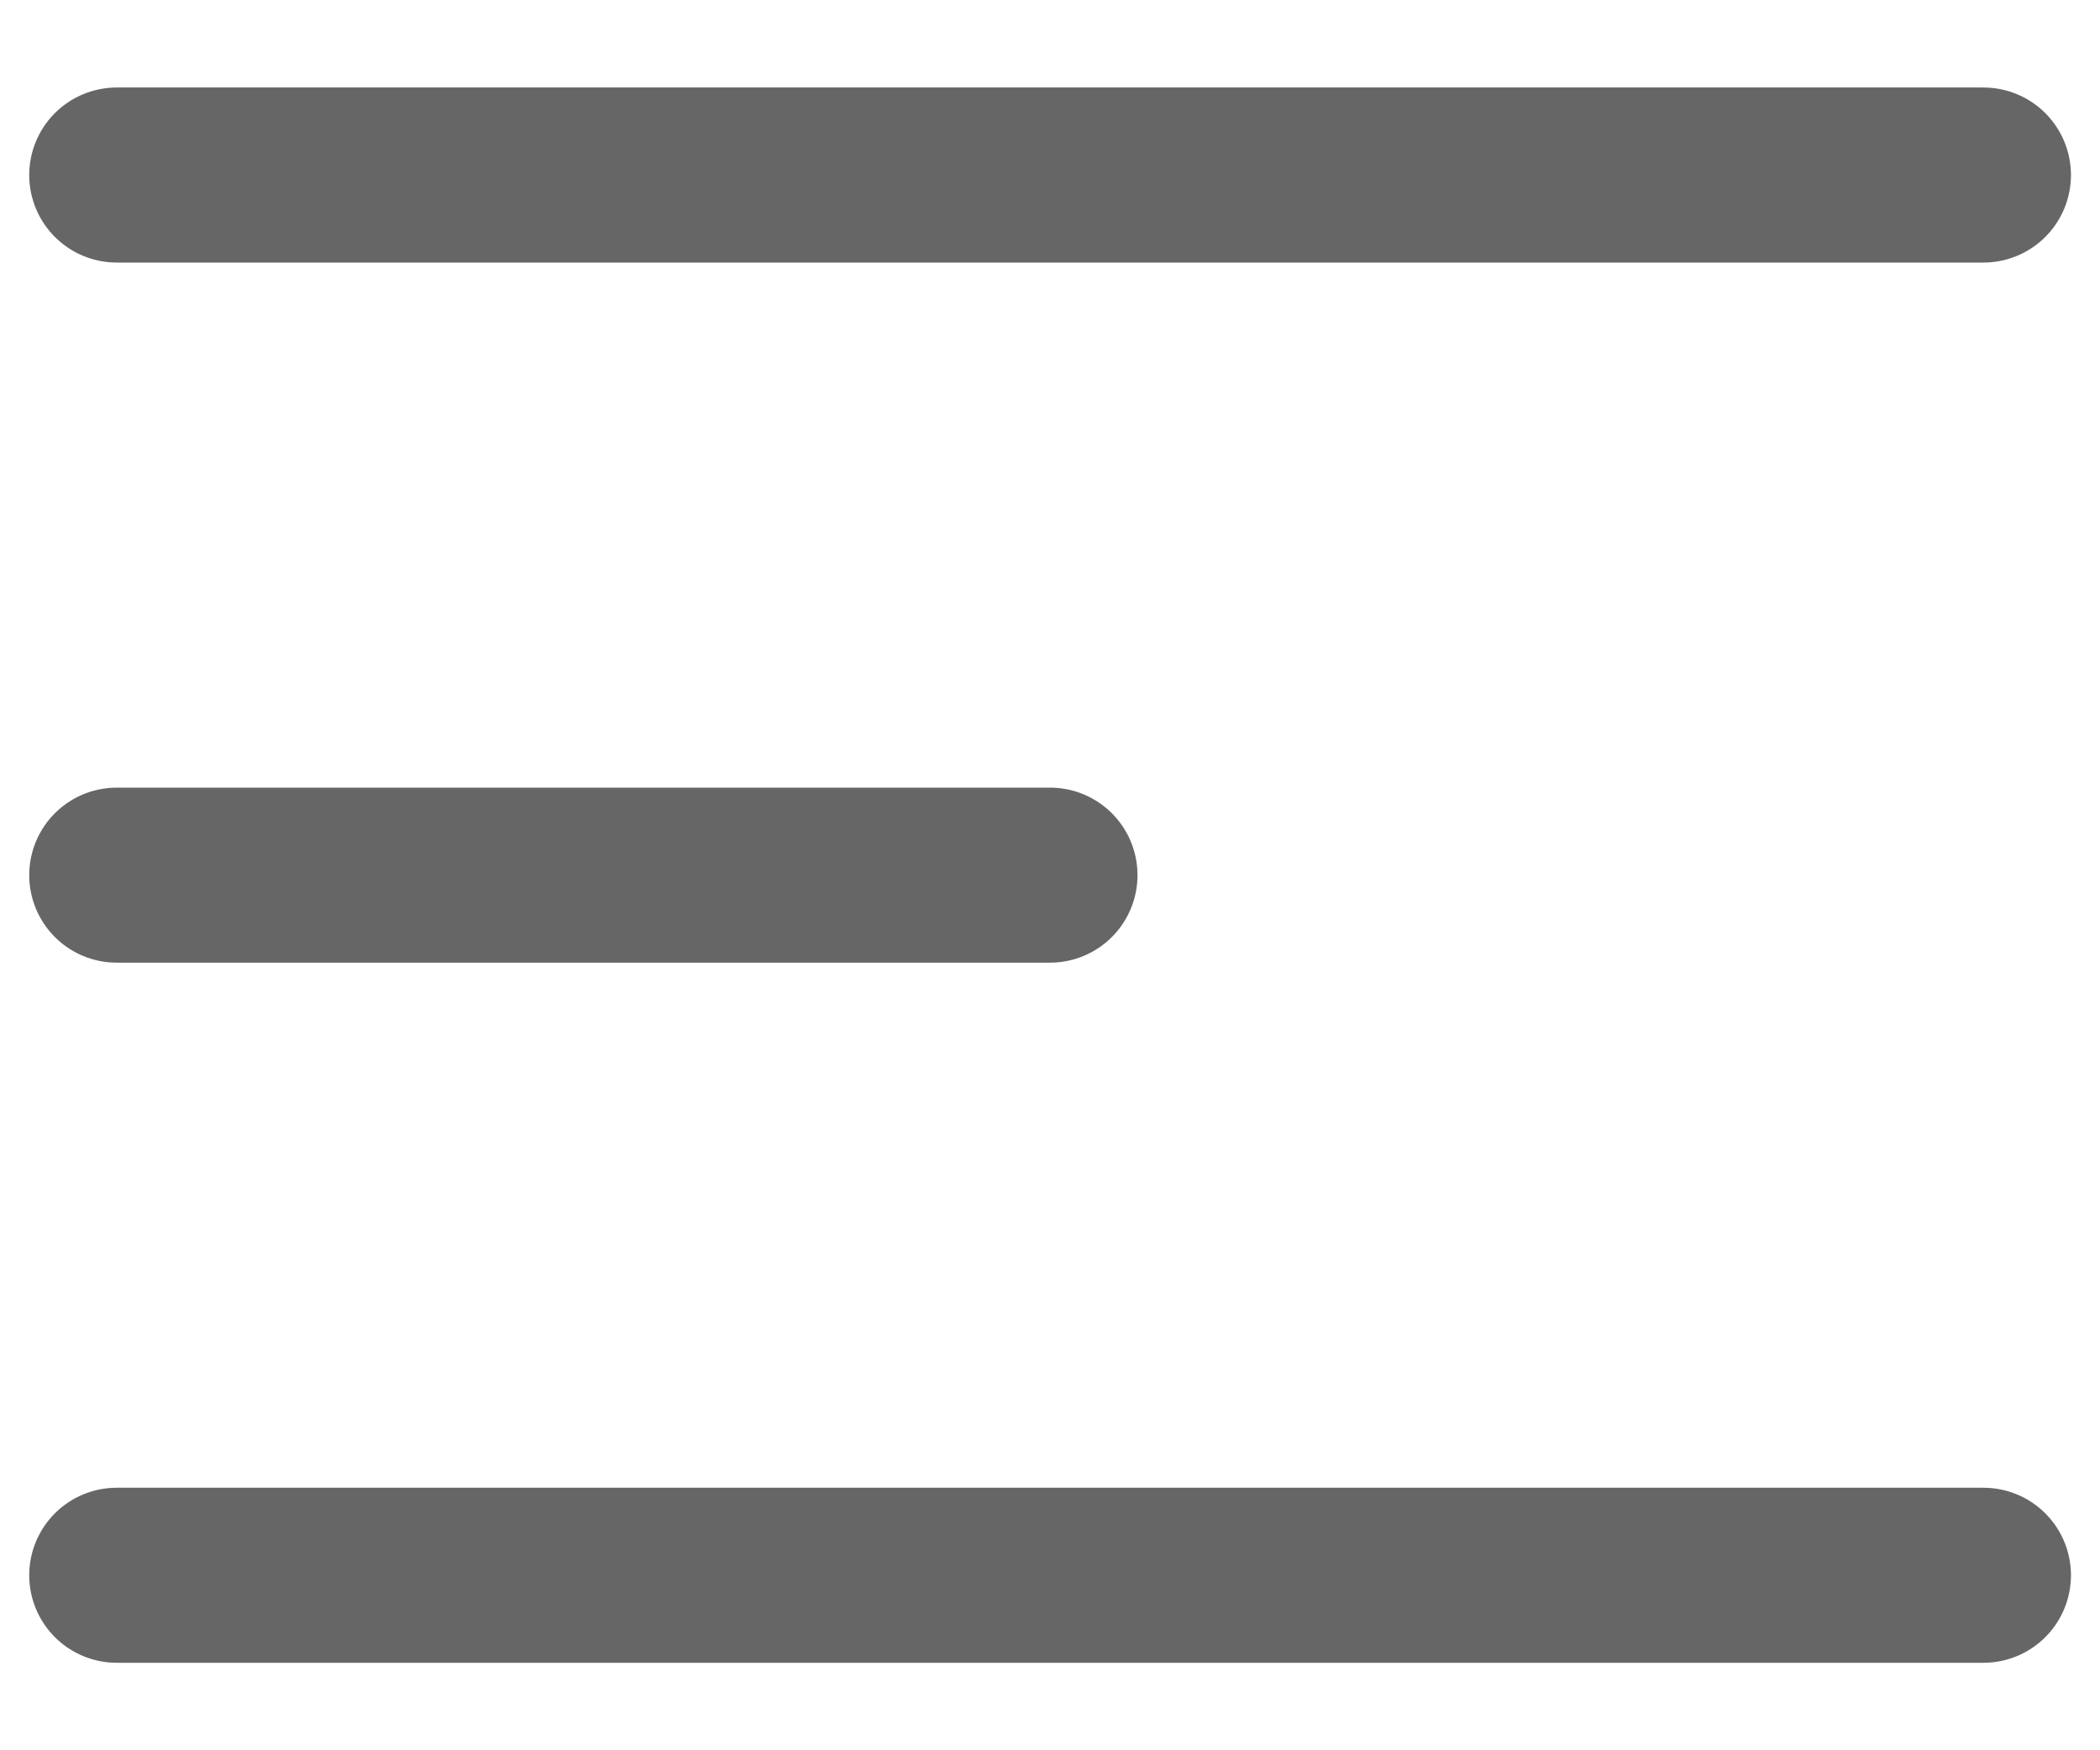 <svg width="12" height="10" viewBox="0 0 12 10" fill="none" xmlns="http://www.w3.org/2000/svg">
<path d="M0.667 1H11.334M0.667 5H6M0.667 9H11.334" stroke="#666666" stroke-linecap="round" stroke-linejoin="round"/>
</svg>
